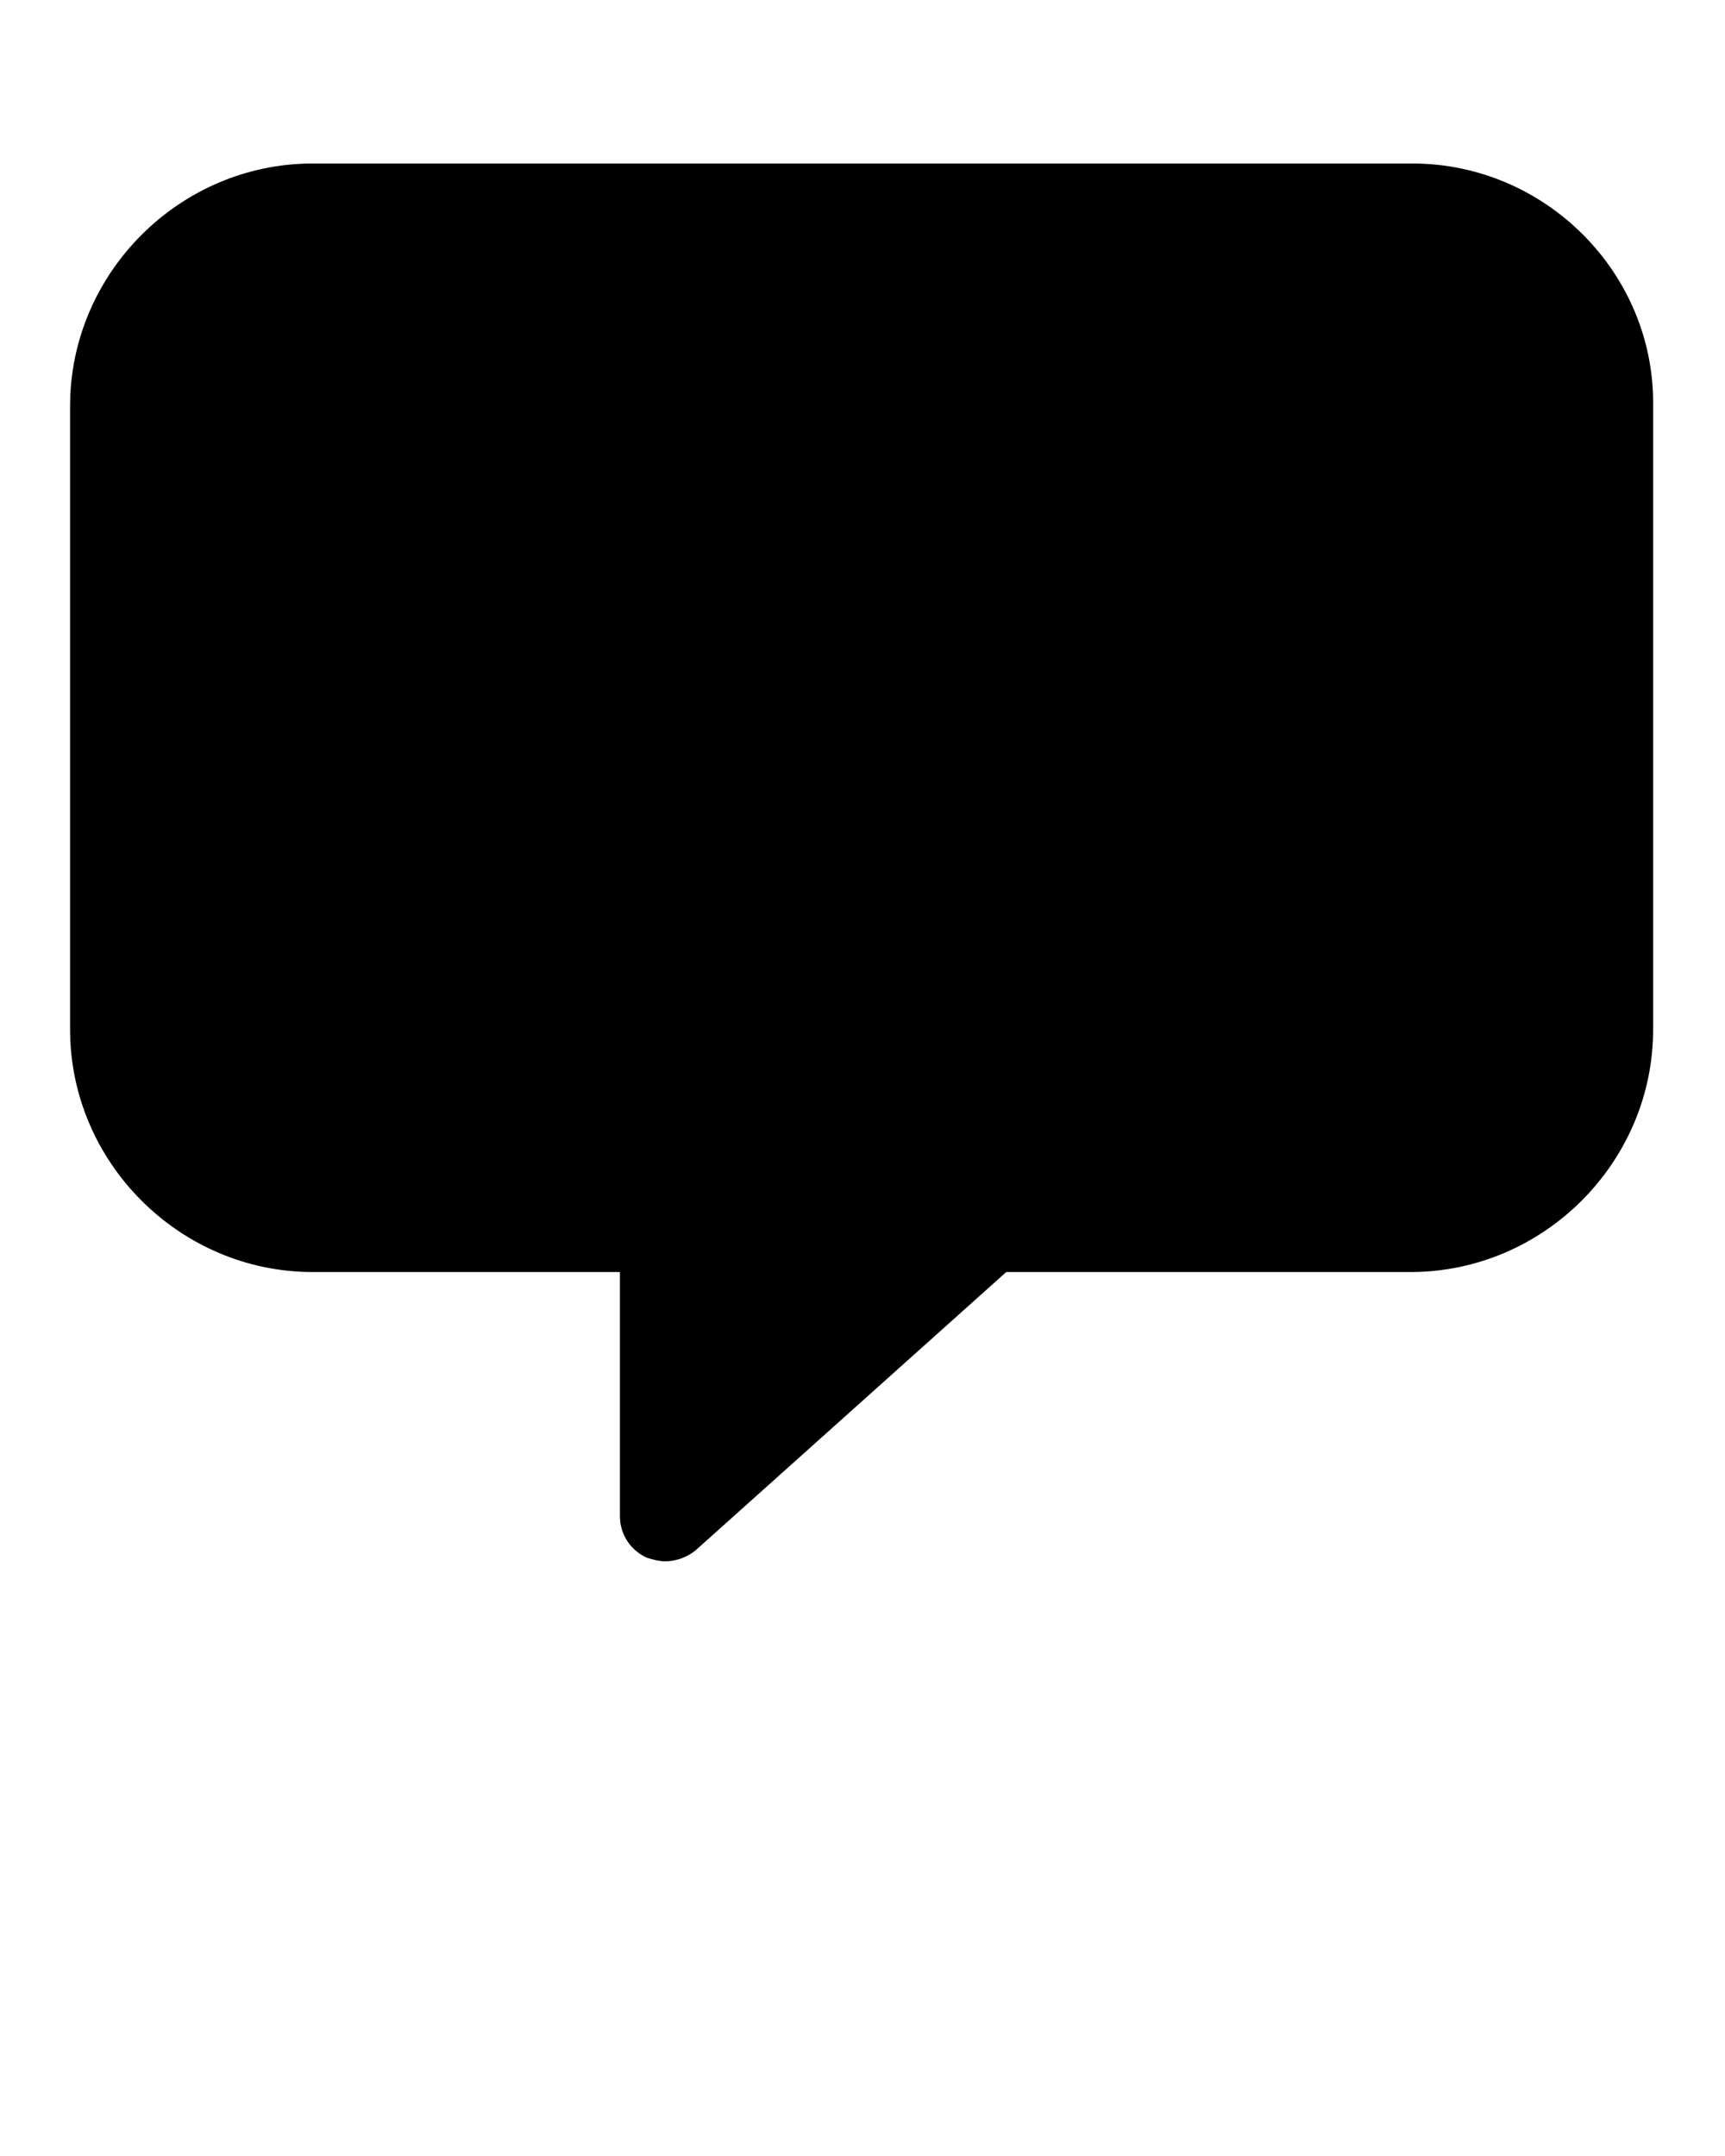 <?xml version="1.0" encoding="utf-8"?>
<!-- Generator: Adobe Illustrator 24.0.3, SVG Export Plug-In . SVG Version: 6.00 Build 0)  -->
<svg version="1.1" id="Layer_1" xmlns="http://www.w3.org/2000/svg" xmlns:xlink="http://www.w3.org/1999/xlink" x="0px" y="0px"
	 viewBox="0 0 96 120" style="enable-background:new 0 0 96 120;" xml:space="preserve">
<path d="M78.6,9.1H17.4C10,9.1,3.9,15.2,3.9,22.6v34.7c0,7.4,6.1,13.5,13.5,13.5h17.1v13.6c0,1,0.6,1.9,1.5,2.3
	c0.3,0.1,0.7,0.2,1,0.2c0.6,0,1.2-0.2,1.7-0.6L56,70.8h22.5c7.4,0,13.5-6.1,13.5-13.5V22.6C92.1,15.2,86,9.1,78.6,9.1z"/>
</svg>
